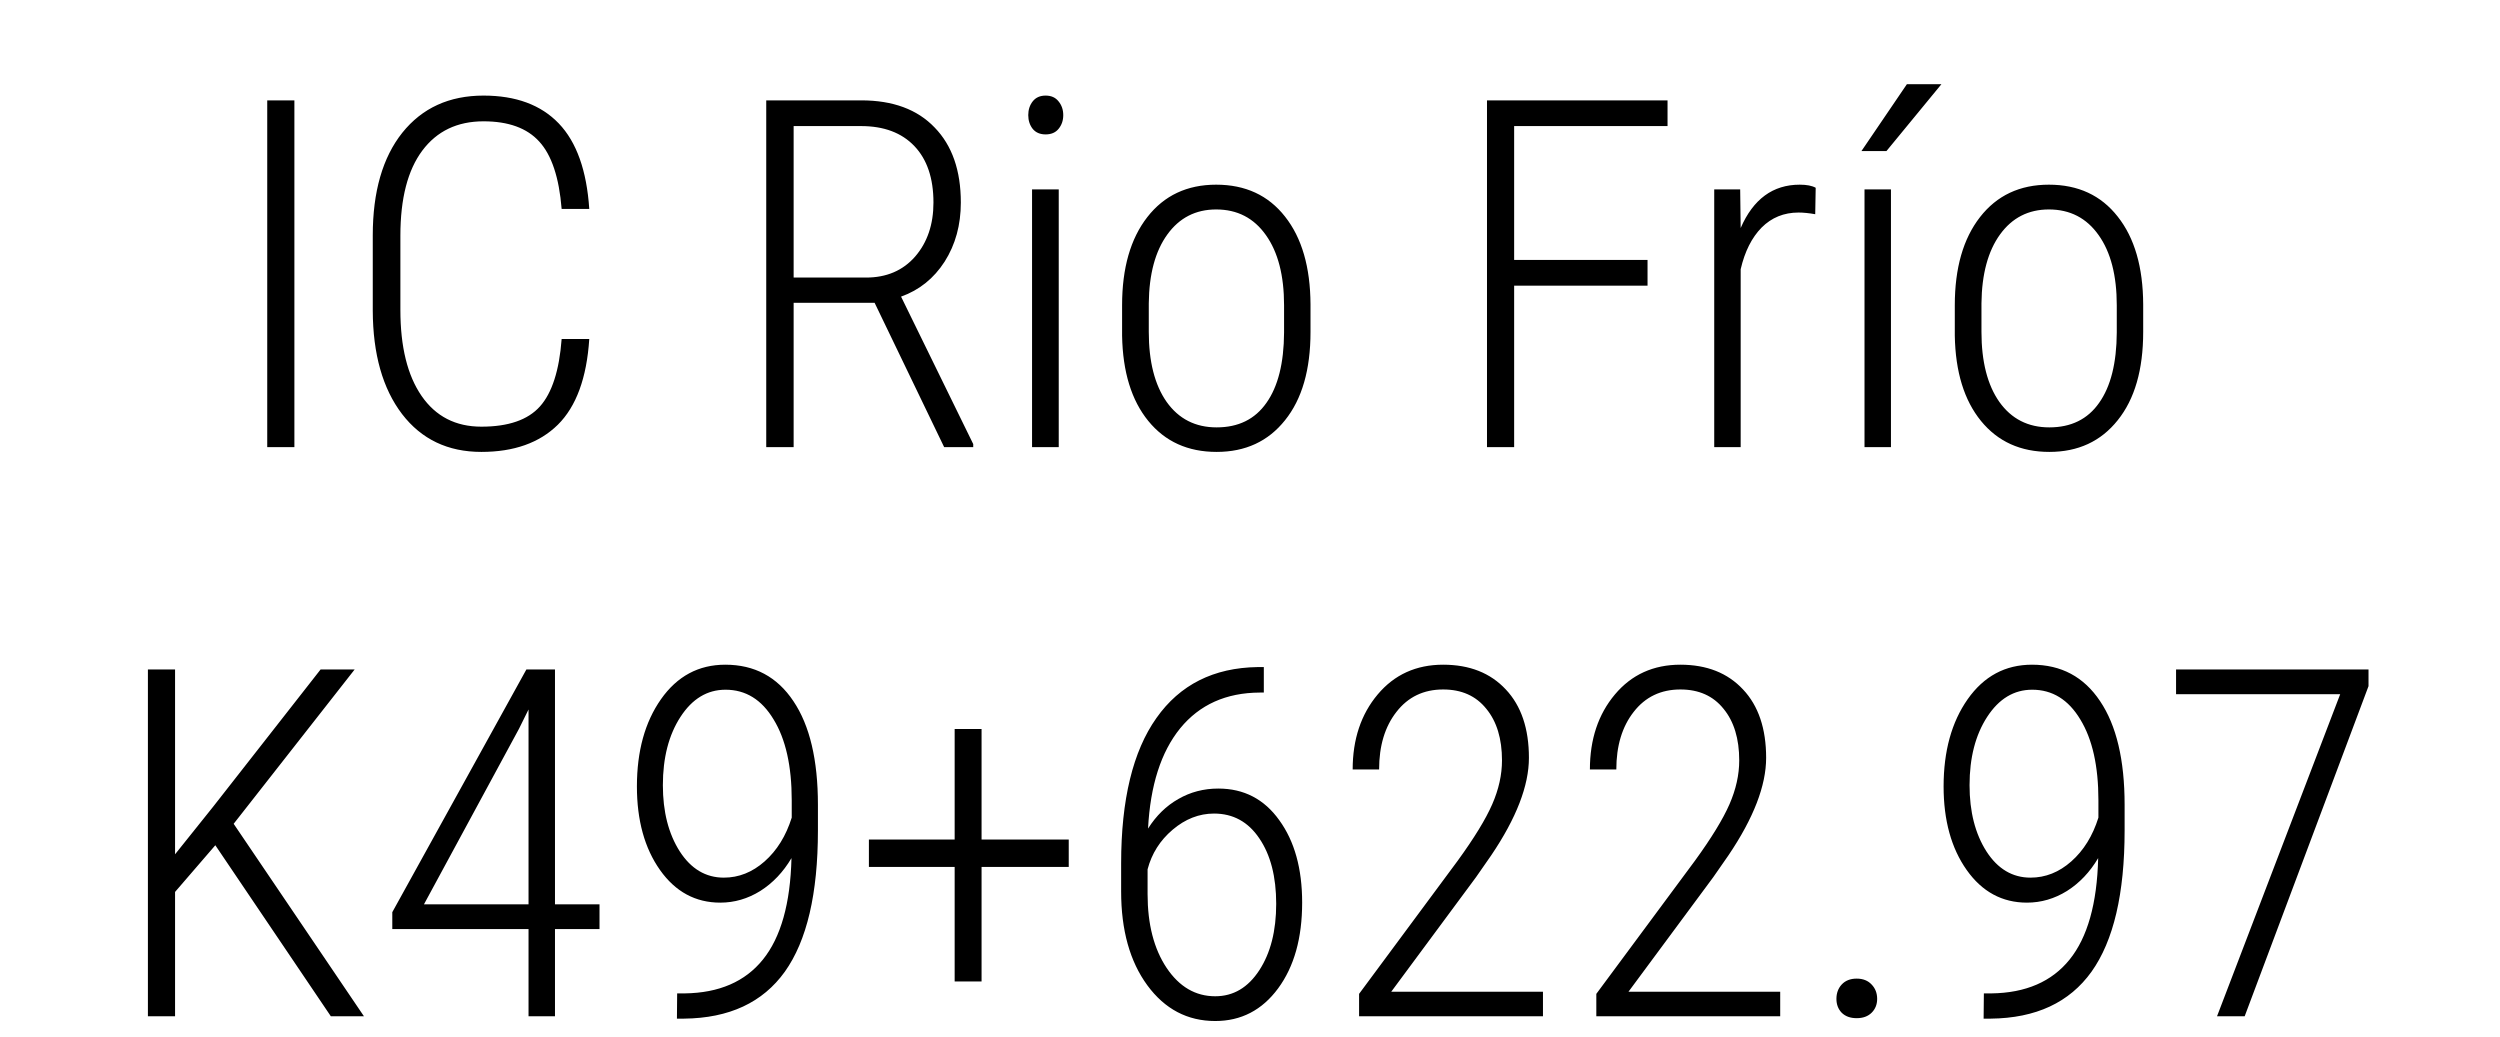 <svg width="123" height="51" viewBox="0 0 123 51" fill="none" xmlns="http://www.w3.org/2000/svg">
<path d="M14.484 22H13.148V4.938H14.484V22ZM28.992 16.68C28.867 18.594 28.352 20 27.445 20.898C26.539 21.789 25.285 22.234 23.684 22.234C22.035 22.234 20.734 21.613 19.781 20.371C18.828 19.121 18.348 17.426 18.34 15.285V11.582C18.34 9.434 18.824 7.75 19.793 6.531C20.77 5.312 22.102 4.703 23.789 4.703C25.383 4.703 26.617 5.16 27.492 6.074C28.367 6.988 28.867 8.391 28.992 10.281H27.633C27.508 8.734 27.141 7.629 26.531 6.965C25.93 6.301 25.016 5.969 23.789 5.969C22.5 5.969 21.496 6.449 20.777 7.41C20.059 8.371 19.699 9.766 19.699 11.594V15.25C19.699 17.062 20.047 18.473 20.742 19.48C21.438 20.488 22.418 20.992 23.684 20.992C25.012 20.992 25.973 20.66 26.566 19.996C27.16 19.332 27.516 18.227 27.633 16.68H28.992ZM43.031 14.898H39.047V22H37.699V4.938H42.375C43.93 4.938 45.133 5.383 45.984 6.273C46.844 7.156 47.273 8.387 47.273 9.965C47.273 11.066 47.008 12.035 46.477 12.871C45.945 13.699 45.23 14.273 44.332 14.594L47.883 21.848V22H46.453L43.031 14.898ZM39.047 13.656H42.609C43.617 13.656 44.422 13.312 45.023 12.625C45.625 11.93 45.926 11.043 45.926 9.965C45.926 8.77 45.613 7.844 44.988 7.188C44.363 6.531 43.488 6.203 42.363 6.203H39.047V13.656ZM52.09 22H50.777V9.32H52.09V22ZM50.59 5.664C50.59 5.398 50.664 5.172 50.812 4.984C50.961 4.797 51.172 4.703 51.445 4.703C51.719 4.703 51.93 4.797 52.078 4.984C52.234 5.172 52.312 5.398 52.312 5.664C52.312 5.93 52.234 6.156 52.078 6.344C51.93 6.523 51.719 6.613 51.445 6.613C51.172 6.613 50.961 6.523 50.812 6.344C50.664 6.156 50.59 5.93 50.59 5.664ZM55.207 15.016C55.207 13.188 55.621 11.742 56.449 10.68C57.277 9.617 58.406 9.086 59.836 9.086C61.273 9.086 62.402 9.609 63.223 10.656C64.051 11.703 64.469 13.145 64.477 14.98V16.328C64.477 18.188 64.059 19.637 63.223 20.676C62.395 21.715 61.273 22.234 59.859 22.234C58.445 22.234 57.324 21.727 56.496 20.711C55.668 19.695 55.238 18.297 55.207 16.516V15.016ZM56.52 16.328C56.52 17.789 56.812 18.938 57.398 19.773C57.992 20.609 58.812 21.027 59.859 21.027C60.93 21.027 61.746 20.625 62.309 19.82C62.879 19.016 63.168 17.863 63.176 16.363V15.016C63.176 13.555 62.879 12.406 62.285 11.57C61.691 10.727 60.875 10.305 59.836 10.305C58.828 10.305 58.027 10.715 57.434 11.535C56.84 12.355 56.535 13.484 56.52 14.922V16.328ZM81.059 14.055H74.496V22H73.16V4.938H82.043V6.203H74.496V12.789H81.059V14.055ZM89.309 10.539C88.996 10.484 88.723 10.457 88.488 10.457C87.769 10.457 87.164 10.703 86.672 11.195C86.188 11.688 85.844 12.371 85.641 13.246V22H84.34V9.32H85.617L85.641 11.219C86.258 9.797 87.227 9.086 88.547 9.086C88.891 9.086 89.152 9.137 89.332 9.238L89.309 10.539ZM93.035 22H91.734V9.32H93.035V22ZM93.82 4.141H95.519L92.812 7.434H91.582L93.82 4.141ZM96.176 15.016C96.176 13.188 96.59 11.742 97.418 10.68C98.246 9.617 99.375 9.086 100.805 9.086C102.242 9.086 103.371 9.609 104.191 10.656C105.02 11.703 105.438 13.145 105.445 14.98V16.328C105.445 18.188 105.027 19.637 104.191 20.676C103.363 21.715 102.242 22.234 100.828 22.234C99.414 22.234 98.293 21.727 97.465 20.711C96.637 19.695 96.207 18.297 96.176 16.516V15.016ZM97.488 16.328C97.488 17.789 97.781 18.938 98.367 19.773C98.961 20.609 99.781 21.027 100.828 21.027C101.898 21.027 102.715 20.625 103.277 19.82C103.848 19.016 104.137 17.863 104.145 16.363V15.016C104.145 13.555 103.848 12.406 103.254 11.57C102.66 10.727 101.844 10.305 100.805 10.305C99.797 10.305 98.996 10.715 98.402 11.535C97.809 12.355 97.504 13.484 97.488 14.922V16.328ZM10.594 41.586L8.613 43.883V50H7.277V32.938H8.613V42.031L10.488 39.688L15.773 32.938H17.449L11.496 40.531L17.906 50H16.277L10.594 41.586ZM27.305 44.492H29.496V45.711H27.305V50H26.004V45.711H19.301V44.879L25.898 32.938H27.305V44.492ZM20.859 44.492H26.004V34.906L25.535 35.855L20.859 44.492ZM38.941 42.219C38.535 42.906 38.023 43.445 37.406 43.836C36.789 44.219 36.133 44.41 35.438 44.41C34.219 44.41 33.23 43.875 32.473 42.805C31.715 41.734 31.336 40.363 31.336 38.691C31.336 36.957 31.73 35.527 32.52 34.402C33.316 33.27 34.371 32.703 35.684 32.703C37.121 32.703 38.238 33.301 39.035 34.496C39.84 35.691 40.242 37.391 40.242 39.594V40.859C40.242 43.969 39.699 46.285 38.613 47.809C37.527 49.324 35.875 50.094 33.656 50.117H33.305L33.316 48.875H33.691C35.379 48.852 36.66 48.297 37.535 47.211C38.418 46.117 38.887 44.453 38.941 42.219ZM35.613 43.18C36.348 43.18 37.016 42.914 37.617 42.383C38.227 41.844 38.672 41.125 38.953 40.227V39.371C38.953 37.691 38.656 36.367 38.062 35.398C37.477 34.422 36.688 33.934 35.695 33.934C34.797 33.934 34.059 34.379 33.48 35.27C32.902 36.16 32.613 37.281 32.613 38.633C32.613 39.938 32.891 41.023 33.445 41.891C34 42.75 34.723 43.18 35.613 43.18ZM48.293 41.305H52.582V42.652H48.293V48.289H46.969V42.652H42.75V41.305H46.969V35.867H48.293V41.305ZM62.18 32.82V34.074H61.98C60.324 34.082 59.02 34.668 58.066 35.832C57.121 36.996 56.594 38.641 56.484 40.766C56.883 40.133 57.379 39.648 57.973 39.312C58.566 38.969 59.223 38.797 59.941 38.797C61.199 38.797 62.199 39.316 62.941 40.355C63.691 41.387 64.066 42.738 64.066 44.41C64.066 46.152 63.672 47.559 62.883 48.629C62.094 49.699 61.062 50.234 59.789 50.234C58.422 50.234 57.309 49.648 56.449 48.477C55.59 47.305 55.16 45.766 55.16 43.859V42.477C55.16 39.344 55.738 36.961 56.895 35.328C58.051 33.688 59.711 32.852 61.875 32.82H62.18ZM59.73 40.027C58.996 40.027 58.316 40.293 57.691 40.824C57.074 41.348 56.664 41.996 56.461 42.77V43.988C56.461 45.473 56.773 46.684 57.398 47.621C58.023 48.551 58.82 49.016 59.789 49.016C60.68 49.016 61.402 48.59 61.957 47.738C62.512 46.887 62.789 45.797 62.789 44.469C62.789 43.133 62.512 42.059 61.957 41.246C61.41 40.434 60.668 40.027 59.73 40.027ZM75.914 50H66.867V48.898L71.719 42.348C72.531 41.23 73.098 40.305 73.418 39.57C73.738 38.836 73.898 38.117 73.898 37.414C73.898 36.344 73.641 35.496 73.125 34.871C72.617 34.238 71.91 33.922 71.004 33.922C70.043 33.922 69.277 34.289 68.707 35.023C68.137 35.75 67.852 36.695 67.852 37.859H66.551C66.551 36.375 66.961 35.145 67.781 34.168C68.602 33.191 69.676 32.703 71.004 32.703C72.301 32.703 73.328 33.109 74.086 33.922C74.844 34.727 75.223 35.848 75.223 37.285C75.223 38.652 74.606 40.25 73.371 42.078L72.621 43.156L68.449 48.793H75.914V50ZM87.586 50H78.539V48.898L83.391 42.348C84.203 41.23 84.769 40.305 85.09 39.57C85.41 38.836 85.57 38.117 85.57 37.414C85.57 36.344 85.312 35.496 84.797 34.871C84.289 34.238 83.582 33.922 82.676 33.922C81.715 33.922 80.949 34.289 80.379 35.023C79.809 35.75 79.523 36.695 79.523 37.859H78.223C78.223 36.375 78.633 35.145 79.453 34.168C80.273 33.191 81.348 32.703 82.676 32.703C83.973 32.703 85 33.109 85.758 33.922C86.516 34.727 86.894 35.848 86.894 37.285C86.894 38.652 86.277 40.25 85.043 42.078L84.293 43.156L80.121 48.793H87.586V50ZM90.352 49.145C90.352 48.863 90.438 48.629 90.609 48.441C90.789 48.246 91.035 48.148 91.348 48.148C91.66 48.148 91.906 48.246 92.086 48.441C92.266 48.629 92.356 48.863 92.356 49.145C92.356 49.418 92.266 49.645 92.086 49.824C91.906 50.004 91.66 50.094 91.348 50.094C91.035 50.094 90.789 50.004 90.609 49.824C90.438 49.645 90.352 49.418 90.352 49.145ZM103.23 42.219C102.824 42.906 102.312 43.445 101.695 43.836C101.078 44.219 100.422 44.41 99.727 44.41C98.508 44.41 97.519 43.875 96.762 42.805C96.004 41.734 95.625 40.363 95.625 38.691C95.625 36.957 96.019 35.527 96.809 34.402C97.606 33.27 98.66 32.703 99.973 32.703C101.41 32.703 102.527 33.301 103.324 34.496C104.129 35.691 104.531 37.391 104.531 39.594V40.859C104.531 43.969 103.988 46.285 102.902 47.809C101.816 49.324 100.164 50.094 97.945 50.117H97.594L97.606 48.875H97.981C99.668 48.852 100.949 48.297 101.824 47.211C102.707 46.117 103.176 44.453 103.23 42.219ZM99.902 43.18C100.637 43.18 101.305 42.914 101.906 42.383C102.516 41.844 102.961 41.125 103.242 40.227V39.371C103.242 37.691 102.945 36.367 102.352 35.398C101.766 34.422 100.977 33.934 99.984 33.934C99.086 33.934 98.348 34.379 97.769 35.27C97.191 36.16 96.902 37.281 96.902 38.633C96.902 39.938 97.18 41.023 97.734 41.891C98.289 42.75 99.012 43.18 99.902 43.18ZM116.531 33.758L110.438 50H109.078L115.137 34.156H107.062V32.938H116.531V33.758Z" fill="black"/>
</svg>
